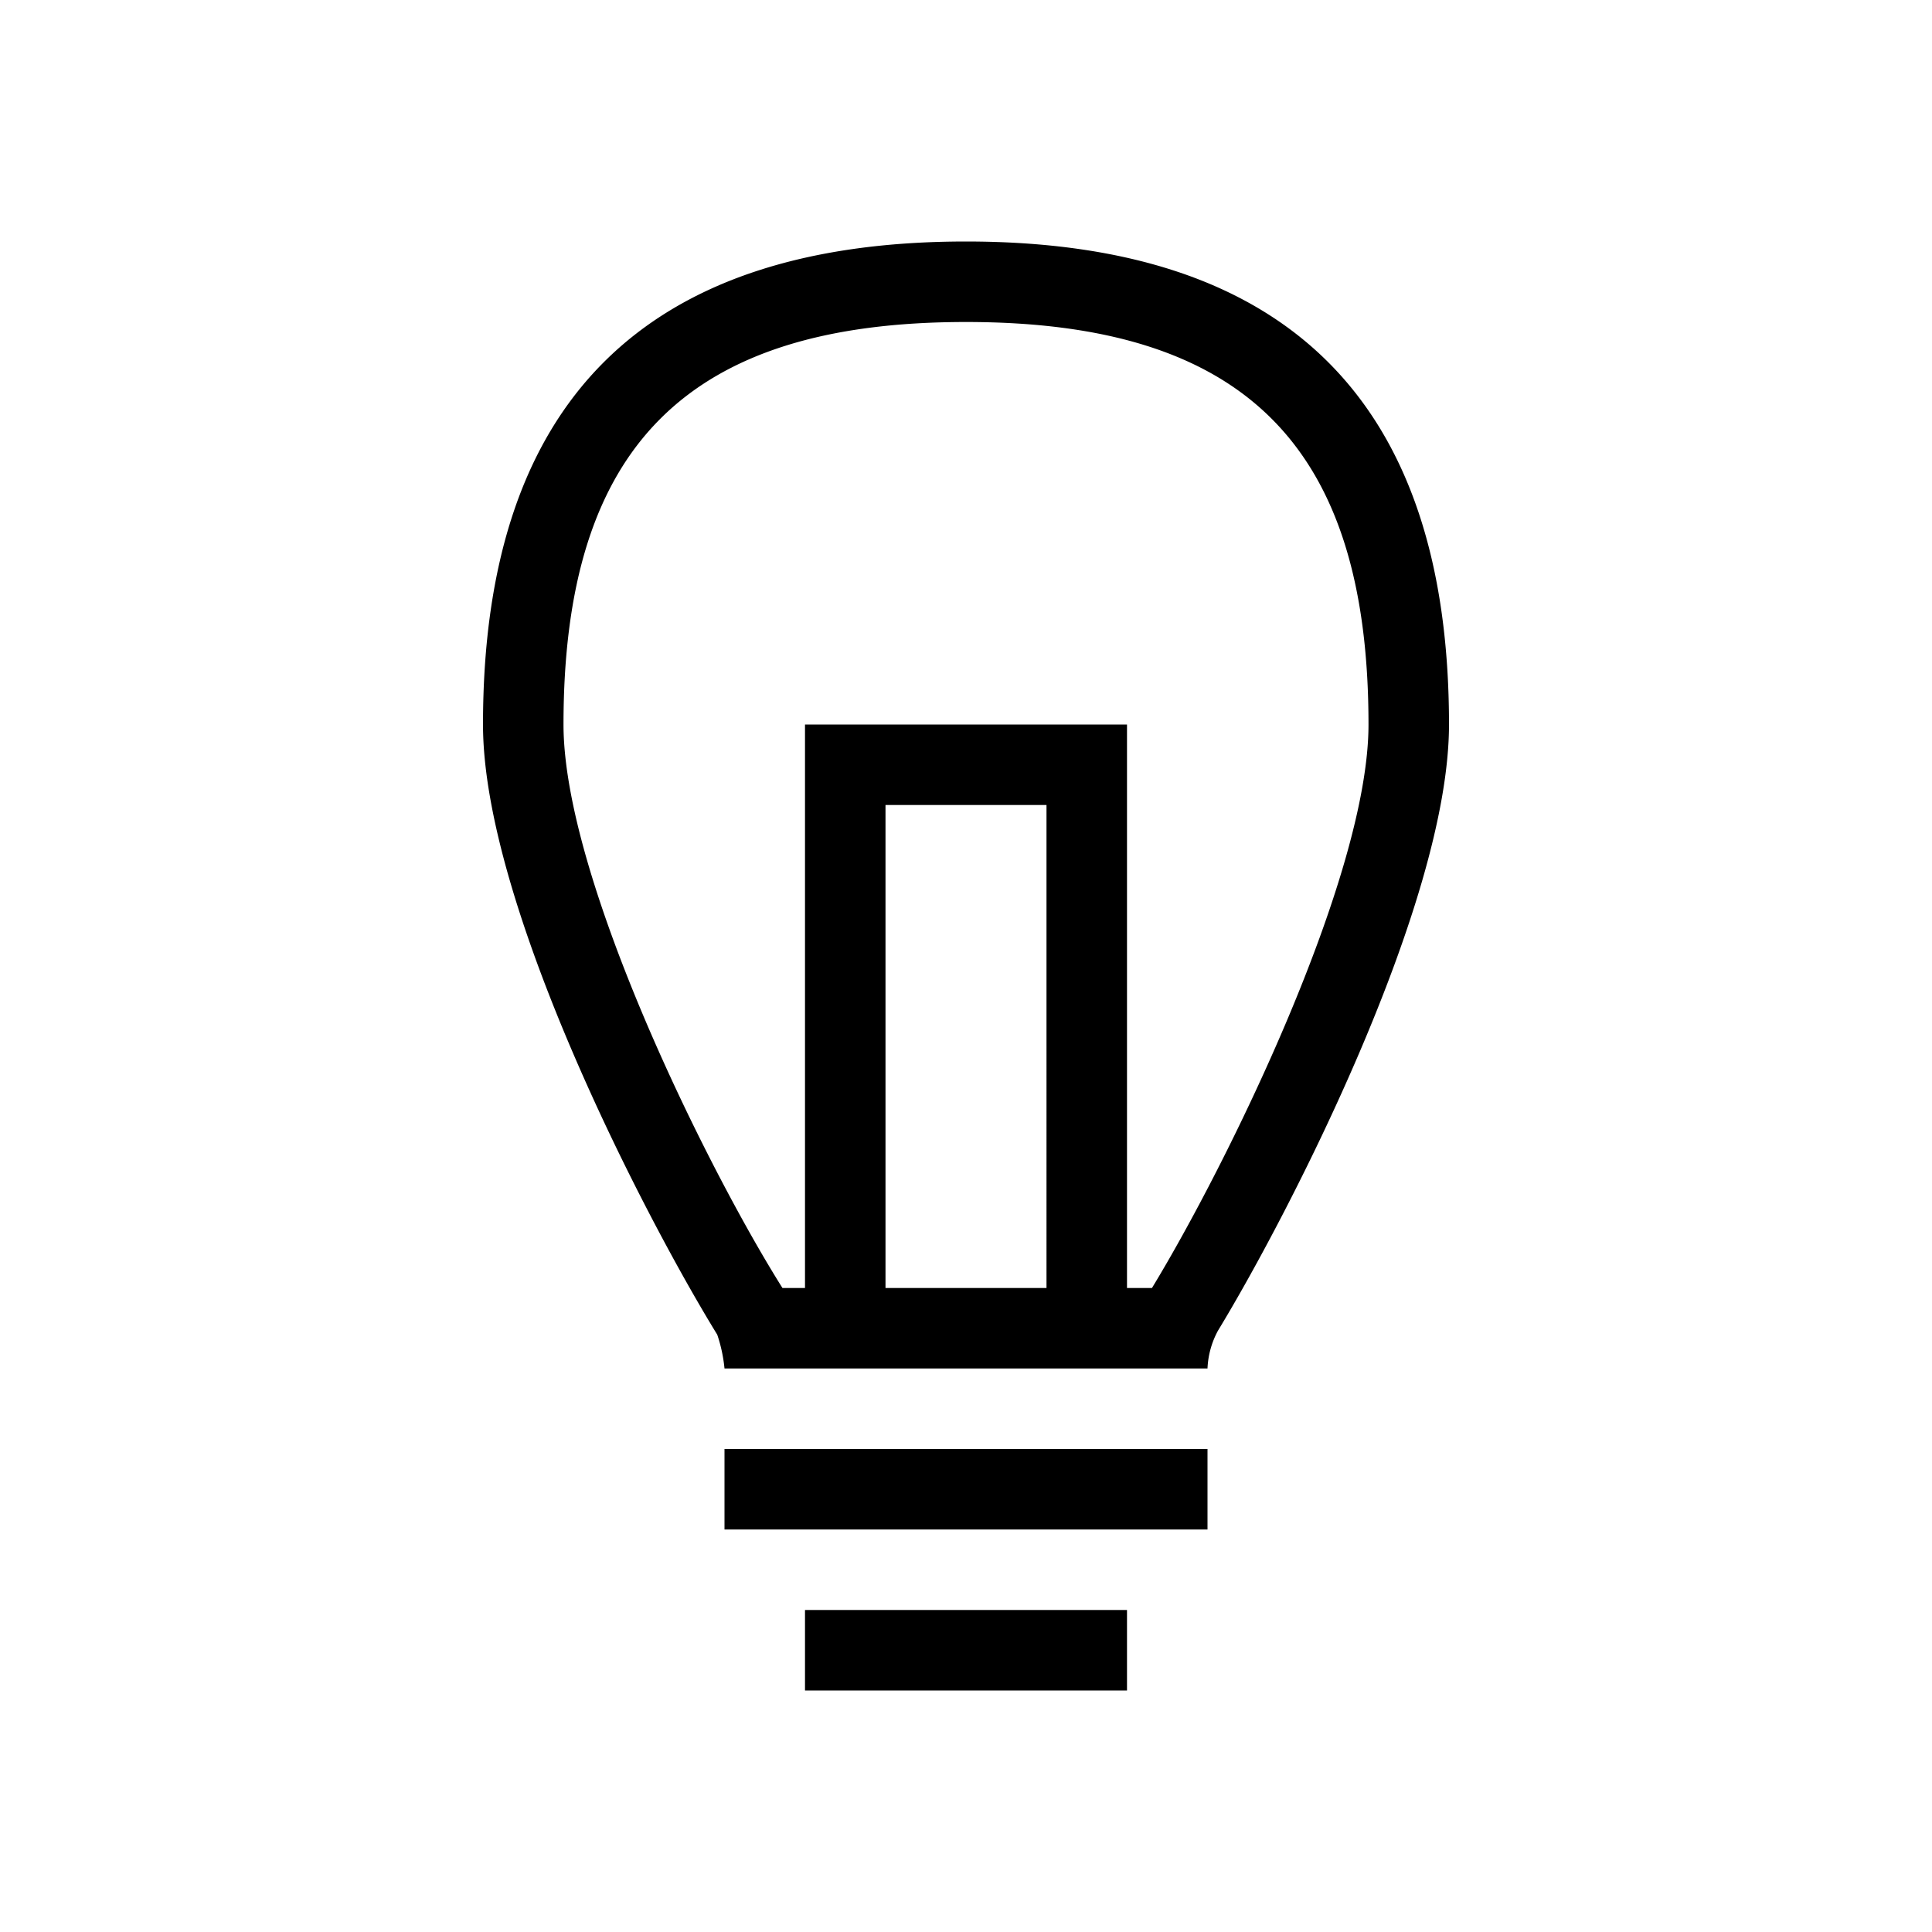 <svg id="Default" xmlns="http://www.w3.org/2000/svg" viewBox="0 0 24 24"><path d="M10,17h5a1.08,1.08,0,0,1,.13-.47C16,15.1,18,11.23,18,9c0-4-2-6-6-6S6,5,6,9c0,2.23,2,6.1,2.91,7.58A1.87,1.87,0,0,1,9,17Zm3-1H11V10h2Zm1.31,0,0,0H14V9H10v7H9.72C8.77,14.49,7,10.9,7,9c0-3.46,1.54-5,5-5s5,1.54,5,5C17,10.9,15.23,14.49,14.31,16Z"/><rect x="9" y="18" width="6" height="1"/><rect x="10" y="20" width="4" height="1"/></svg>